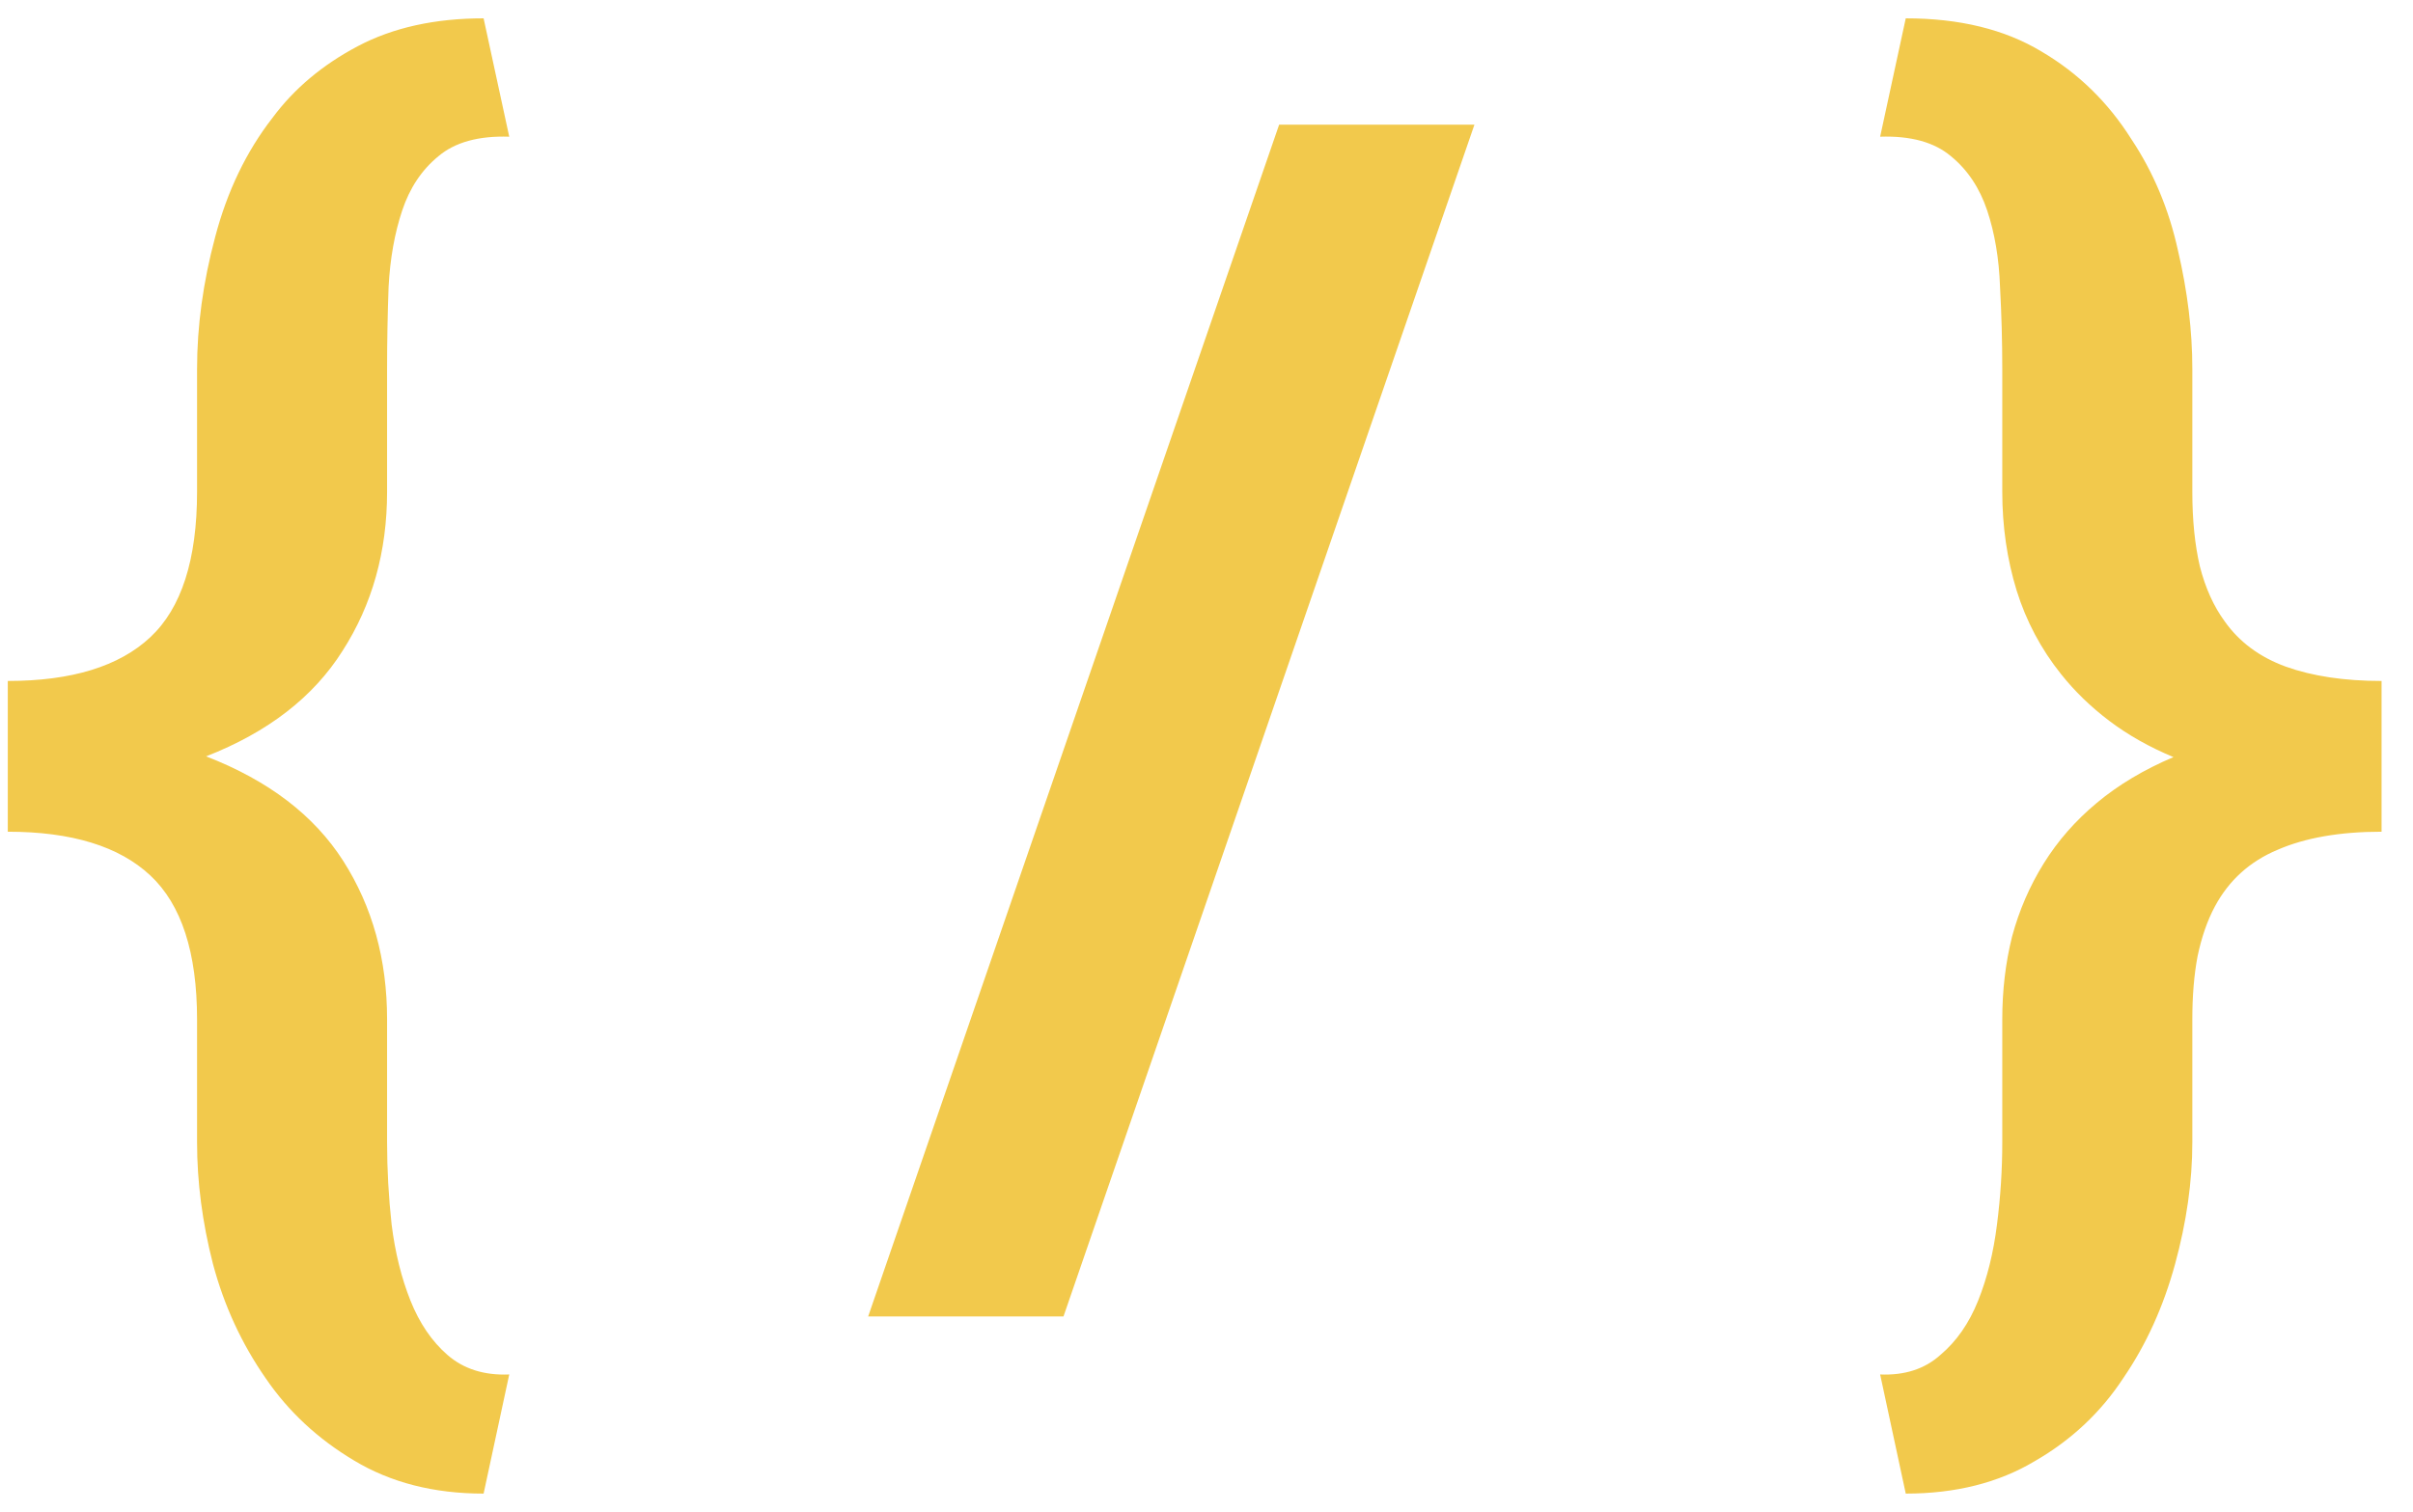 <svg width="75" height="47" viewBox="0 0 75 47" fill="none" xmlns="http://www.w3.org/2000/svg">
<path d="M15.031 46.438L15.828 42.734C15.047 42.766 14.406 42.562 13.906 42.125C13.422 41.703 13.039 41.141 12.758 40.438C12.477 39.734 12.281 38.945 12.172 38.07C12.078 37.211 12.031 36.359 12.031 35.516V31.695C12.031 29.836 11.578 28.195 10.672 26.773C9.766 25.352 8.344 24.266 6.406 23.516C8.328 22.766 9.742 21.672 10.648 20.234C11.57 18.797 12.031 17.148 12.031 15.289V11.469C12.031 10.625 12.047 9.773 12.078 8.914C12.125 8.039 12.266 7.25 12.5 6.547C12.734 5.844 13.109 5.281 13.625 4.859C14.141 4.422 14.875 4.219 15.828 4.25L15.031 0.57C13.516 0.57 12.211 0.859 11.117 1.438C10.023 2.016 9.141 2.758 8.469 3.664C7.656 4.711 7.062 5.945 6.688 7.367C6.312 8.773 6.125 10.141 6.125 11.469V15.289C6.125 17.398 5.641 18.906 4.672 19.812C3.703 20.719 2.227 21.172 0.242 21.172V25.859C2.227 25.859 3.703 26.312 4.672 27.219C5.641 28.125 6.125 29.617 6.125 31.695V35.516C6.125 36.75 6.289 38.008 6.617 39.289C6.961 40.586 7.508 41.773 8.258 42.852C8.961 43.883 9.875 44.734 11 45.406C12.141 46.094 13.484 46.438 15.031 46.438ZM33.055 40.93L45.828 3.875H39.758L26.984 40.93H33.055ZM58.438 42.734L59.234 46.438C60.781 46.438 62.117 46.102 63.242 45.43C64.383 44.773 65.305 43.906 66.008 42.828C66.711 41.797 67.242 40.625 67.602 39.312C67.961 38 68.141 36.734 68.141 35.516V31.695C68.141 30.961 68.195 30.305 68.305 29.727C68.43 29.133 68.609 28.617 68.844 28.18C69.281 27.367 69.93 26.781 70.789 26.422C71.648 26.047 72.727 25.859 74.023 25.859V21.172C72.867 21.172 71.875 21.023 71.047 20.727C70.234 20.43 69.602 19.961 69.148 19.32C68.805 18.852 68.547 18.281 68.375 17.609C68.219 16.938 68.141 16.164 68.141 15.289V11.469C68.141 10.281 67.992 9.055 67.695 7.789C67.414 6.508 66.93 5.352 66.242 4.32C65.523 3.18 64.594 2.273 63.453 1.602C62.312 0.914 60.906 0.57 59.234 0.57L58.438 4.25C59.391 4.219 60.125 4.422 60.641 4.859C61.156 5.281 61.531 5.844 61.766 6.547C62 7.25 62.133 8.039 62.164 8.914C62.211 9.773 62.234 10.625 62.234 11.469V15.289C62.234 16.367 62.383 17.391 62.68 18.359C62.977 19.312 63.438 20.18 64.062 20.961C64.484 21.492 64.984 21.977 65.562 22.414C66.141 22.852 66.805 23.227 67.555 23.539C66.633 23.93 65.836 24.406 65.164 24.969C64.508 25.516 63.961 26.141 63.523 26.844C63.086 27.547 62.758 28.305 62.539 29.117C62.336 29.93 62.234 30.789 62.234 31.695V35.516C62.234 36.359 62.18 37.211 62.07 38.07C61.961 38.945 61.766 39.734 61.484 40.438C61.203 41.141 60.812 41.703 60.312 42.125C59.828 42.562 59.203 42.766 58.438 42.734Z" fill="#F2C94C"/>
</svg>
